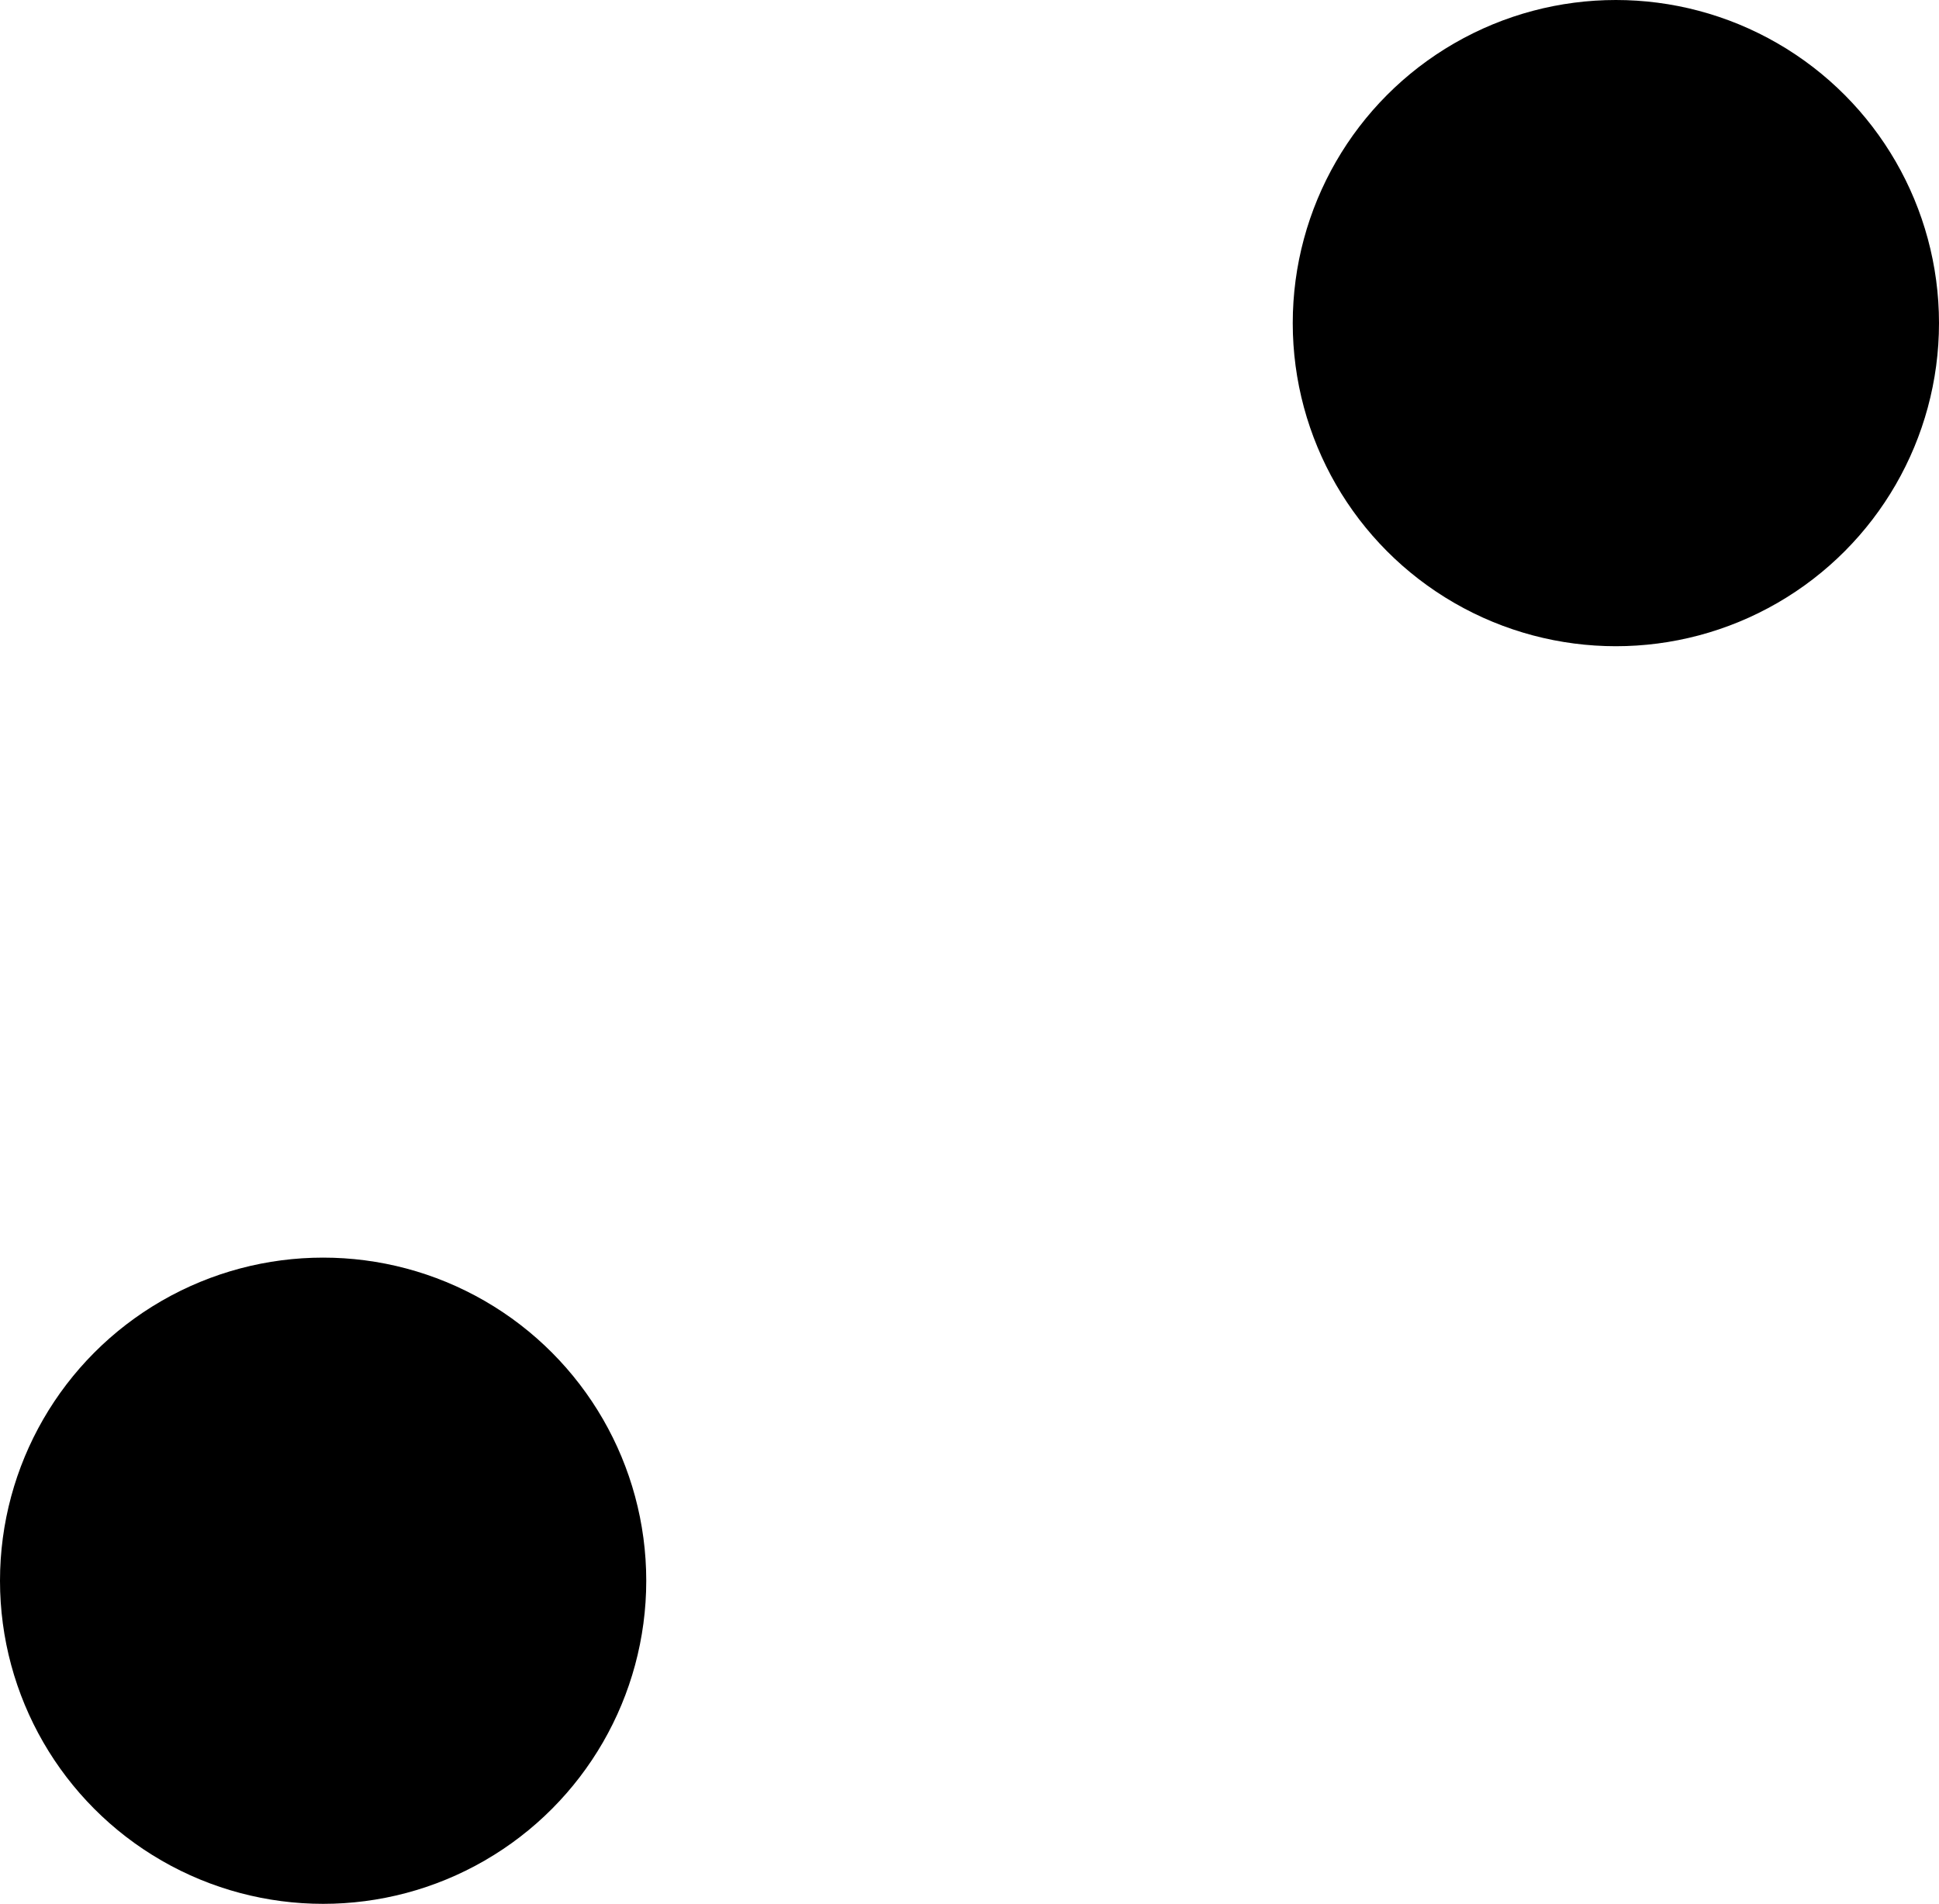 <?xml version="1.0" encoding="UTF-8"?>
<svg id="Layer_2" xmlns="http://www.w3.org/2000/svg" viewBox="0 0 81.85 80.37">
  <defs>
    <style>
      .cls-1Animation {
        fill: #21b45f;
      }

      .cls-2Animation {
        fill: none;
        stroke: #21b45f;
        stroke-linecap: round;
        stroke-miterlimit: 10;
        stroke-width: 5px;
      }
    </style>
  </defs>
  <g id="Layer_1-2" data-name="Layer_1">
    <g>
      <circle className="cls-1Animation" cx="13.64" cy="66.73" r="13.64"/>
      <circle className="cls-1Animation" cx="68.21" cy="13.64" r="13.64"/>
      <line className="cls-2Animation" x1="26.95" y1="54.35" x2="55.24" y2="26.05"/>
    </g>
  </g>
</svg>